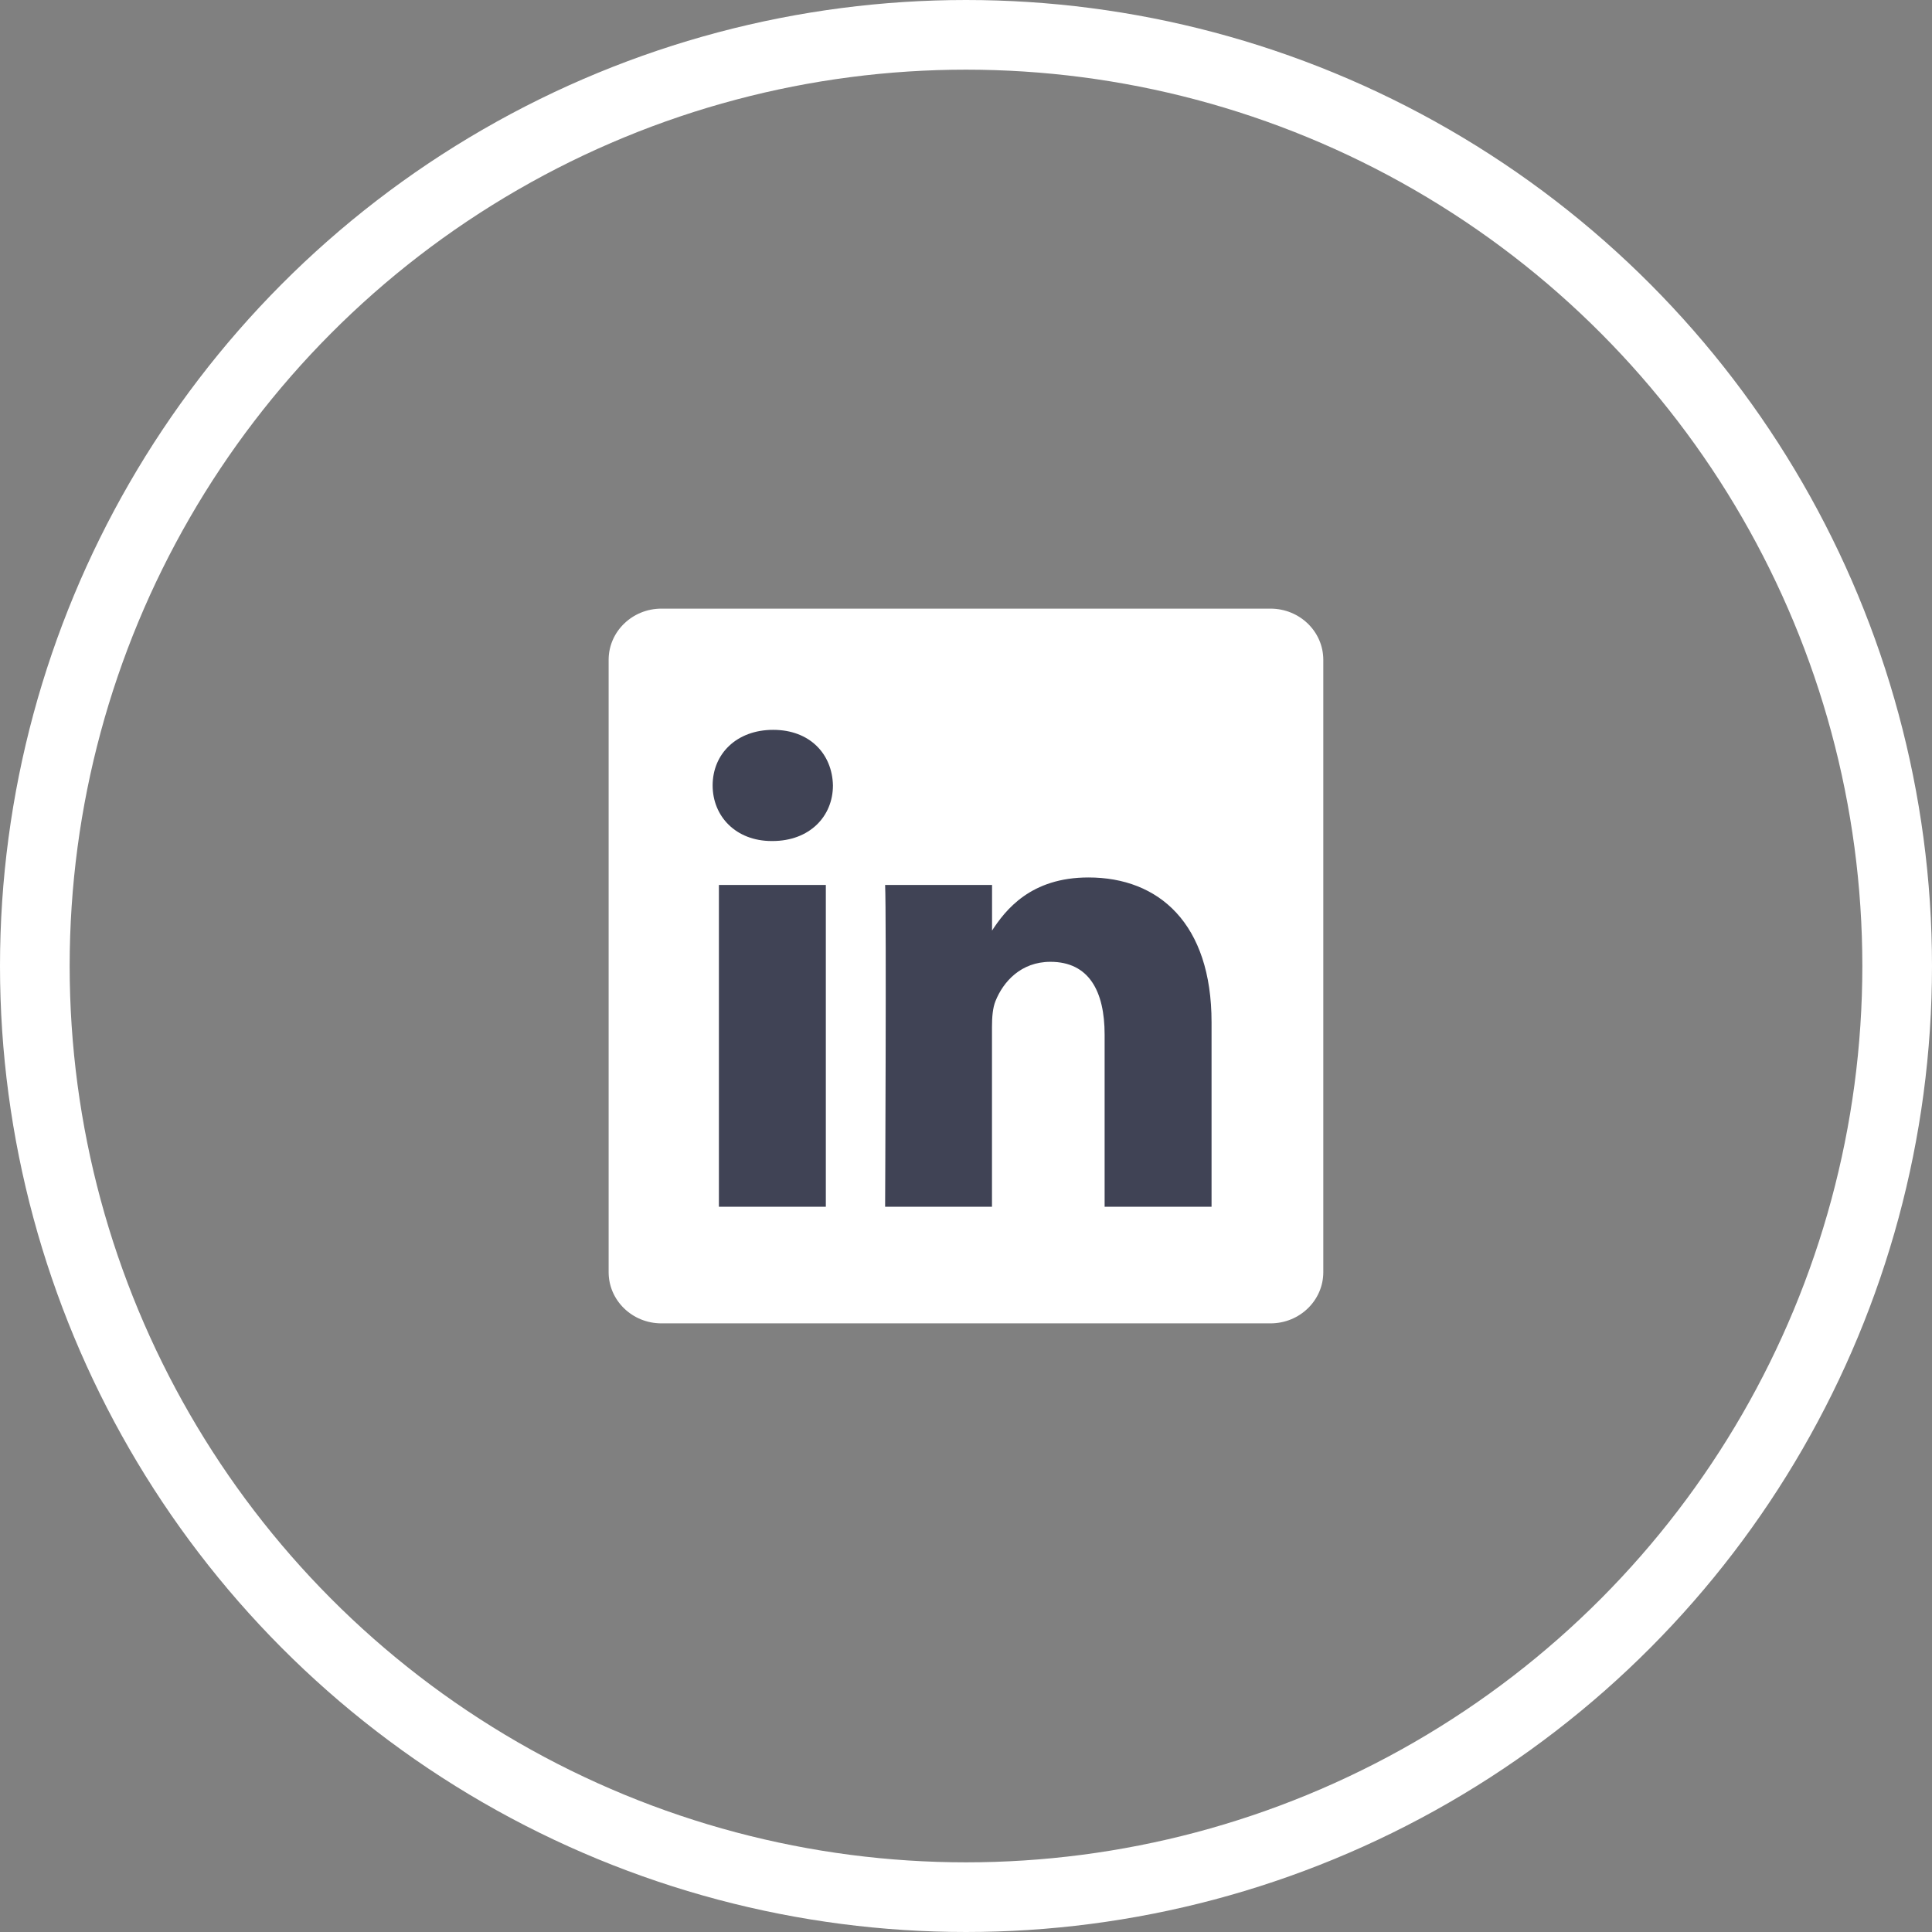 <?xml version="1.0" encoding="UTF-8"?>
<svg id="Layer_2" data-name="Layer 2" xmlns="http://www.w3.org/2000/svg" viewBox="0 0 27.734 27.734">
  <rect x="0" y="0" width="27.734" height="27.734" fill="#808080" stroke="none"/>
  <defs>
    <style>
      .cls-1 {
        fill: #fff;
      }

      .cls-2 {
        fill: #404355;
      }

      .cls-3 {
        fill: none;
        stroke: #fff;
        stroke-miterlimit: 10;
      }
    </style>
  </defs>
  <g id="Contact_Modal" data-name="Contact Modal">
    <g>
      <circle class="cls-3" cx="13.867" cy="13.867" r="13.367"/>
      <g>
        <path class="cls-1" d="m8.737,9.472c0-.406.34-.735.758-.735h8.743c.419,0,.758.329.758.735v8.79c0,.406-.339.735-.758.735h-8.743c-.419,0-.758-.329-.758-.735v-8.79 0Z"/>
        <path class="cls-2" d="m11.855,17.323v-4.619h-1.535v4.619h1.535-0Zm-.767-5.25c.535,0,.869-.355.869-.798-.01-.453-.333-.798-.858-.798-.525,0-.869.345-.869.798,0,.443.333.798.848.798h.01l0.0 0Zm1.617,5.25h1.535v-2.579c0-.138.01-.276.051-.375.111-.276.364-.562.788-.562.555,0,.778.424.778,1.045v2.471h1.535v-2.648c0-1.419-.757-2.079-1.767-2.079-.828,0-1.192.463-1.394.778h.01v-.67h-1.535c.02.433-0,4.619-0,4.619l0-0Z"/>
      </g>
    </g>
  </g>
</svg>